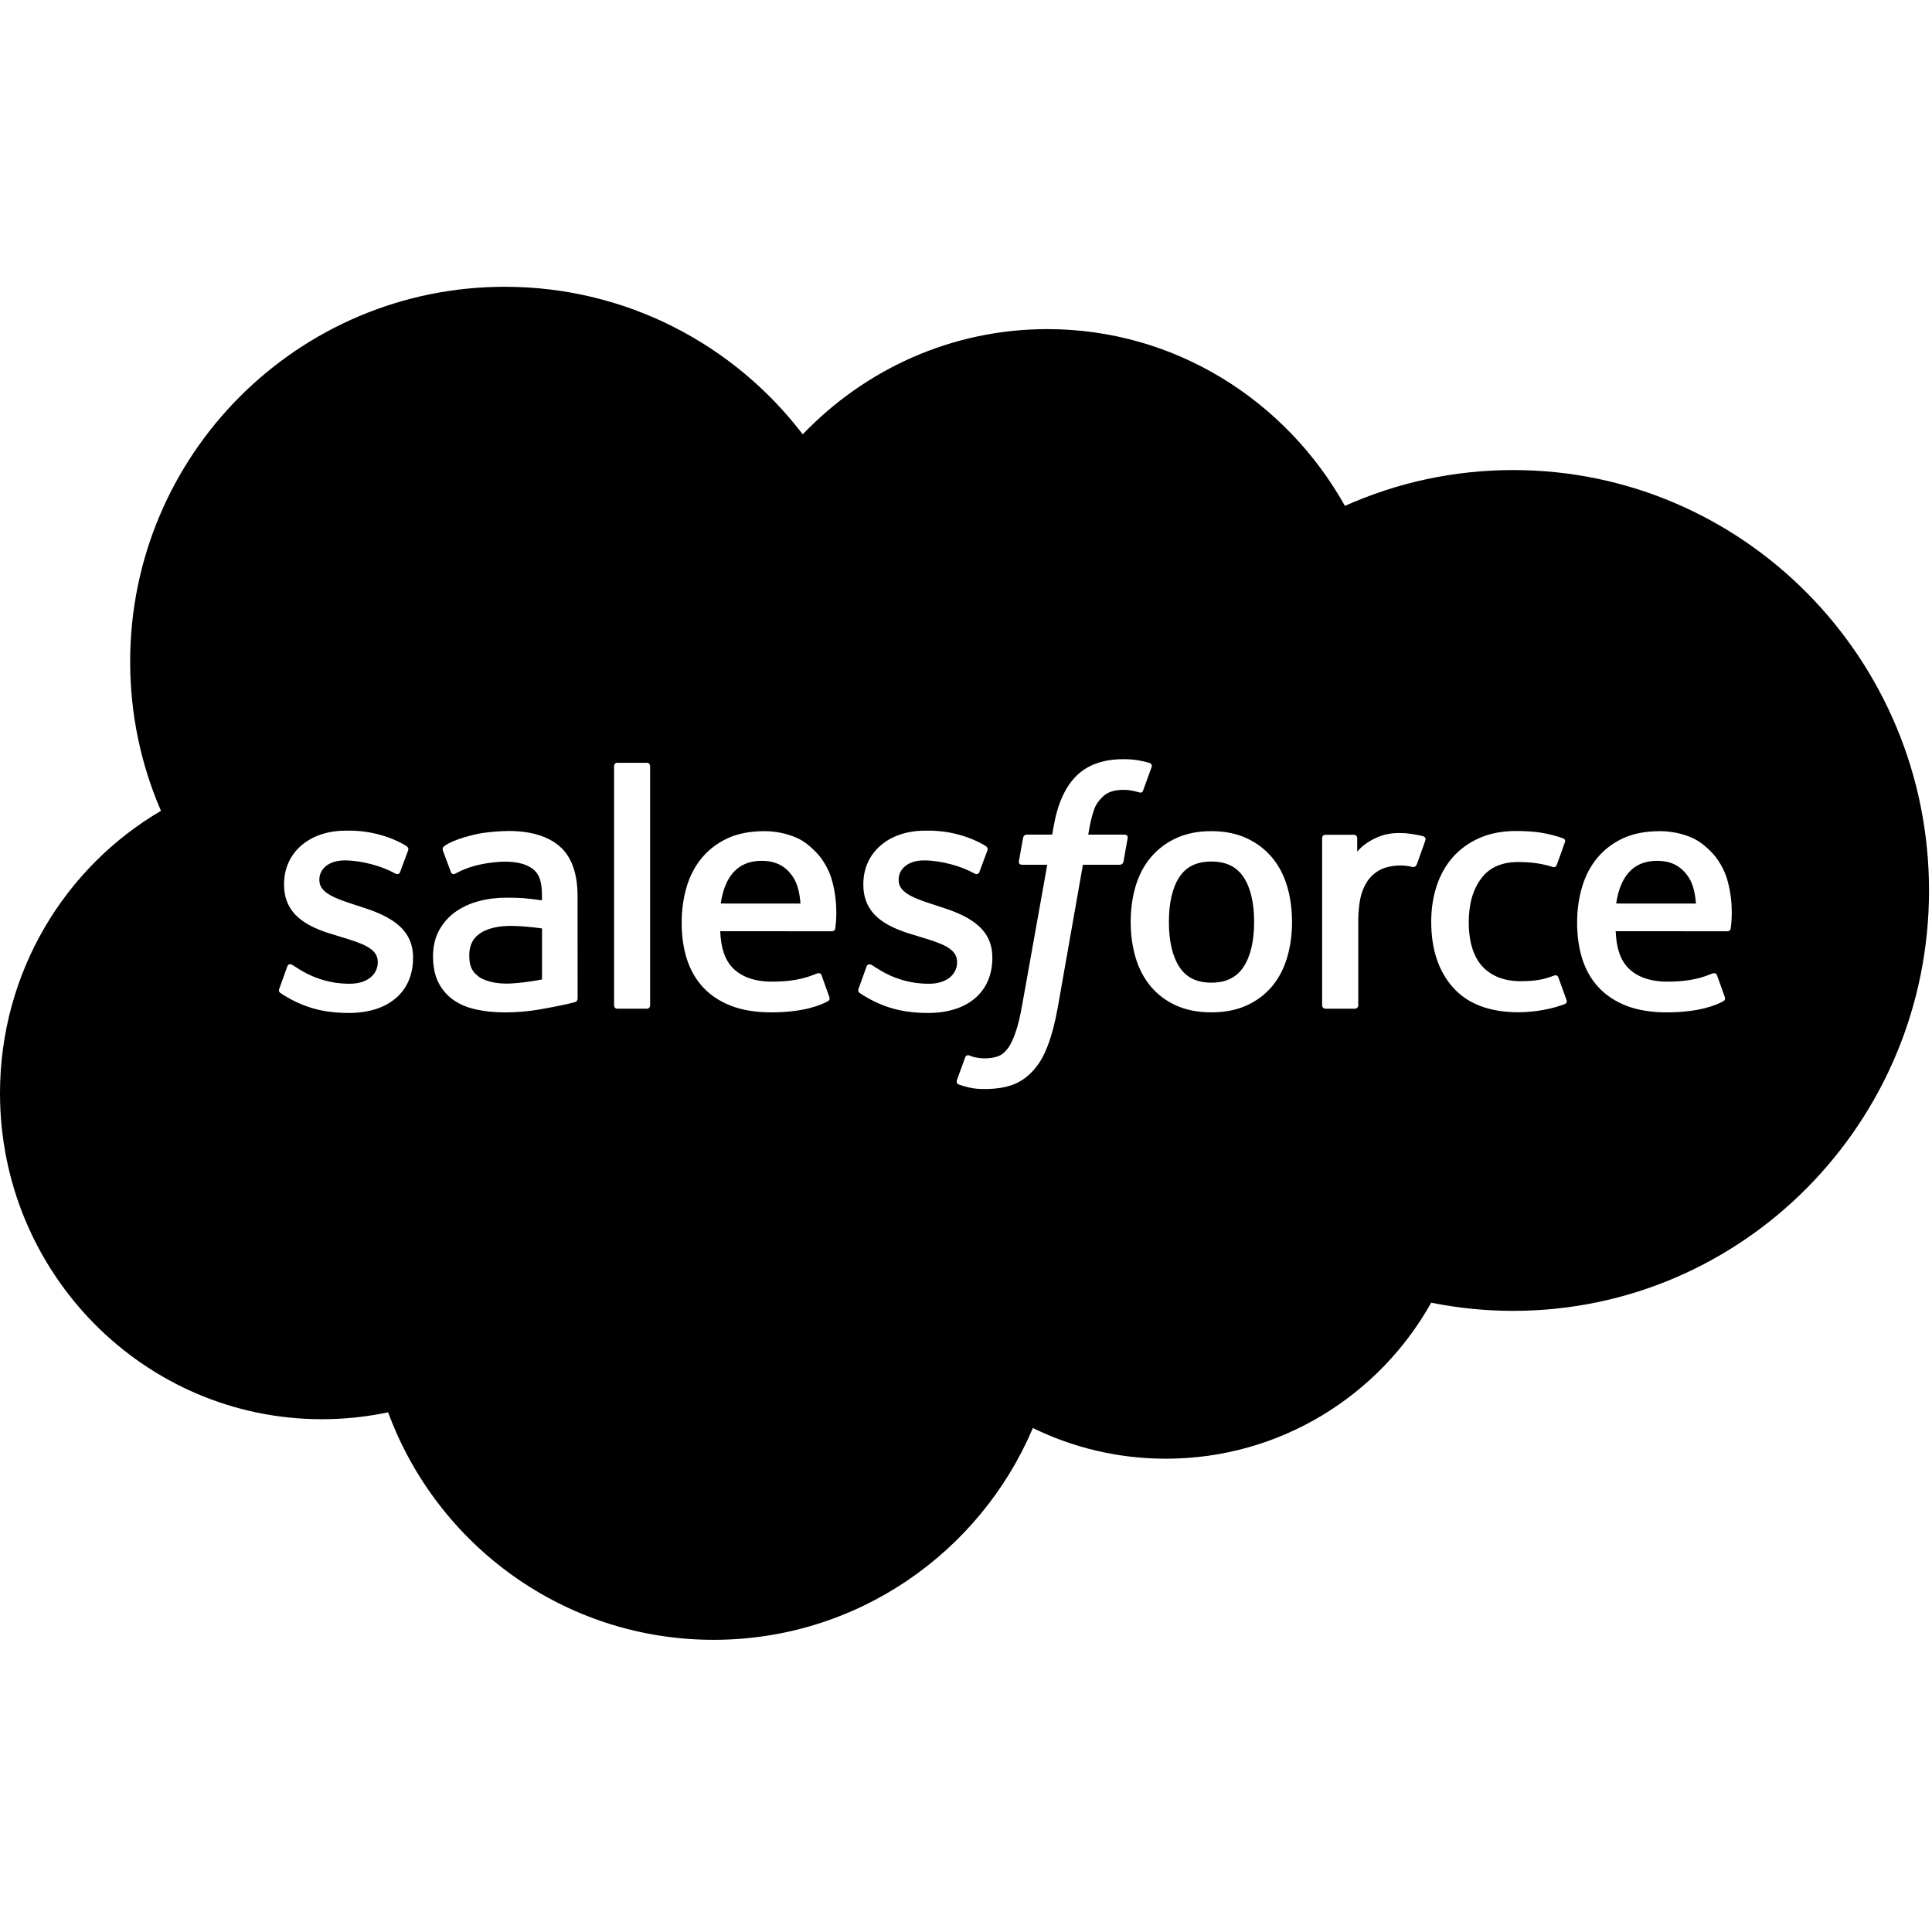 <?xml version="1.0" encoding="UTF-8" standalone="no"?>
<svg width="512px" height="512px" viewBox="0 0 512 512" version="1.1" xmlns="http://www.w3.org/2000/svg" xmlns:xlink="http://www.w3.org/1999/xlink">
    <!-- Generator: Sketch 39.1 (31720) - http://www.bohemiancoding.com/sketch -->
    <title>icon-salesforce</title>
    <desc>Created with Sketch.</desc>
    <defs></defs>
    <g id="Page-1" stroke="none" stroke-width="1" fill="none" fill-rule="evenodd">
        <g id="icon-salesforce" fill="#000000">
            <g id="salesforce" transform="translate(0, 76)">
                <path d="M212.731,39.105 C229.214,21.894 252.168,11.218 277.556,11.218 C311.305,11.218 340.742,30.07 356.423,58.064 C370.052,51.965 385.131,48.57 400.999,48.57 C461.863,48.57 511.211,98.45 511.211,159.976 C511.211,221.511 461.863,271.39 400.999,271.39 C393.569,271.39 386.31,270.638 379.285,269.223 C365.483,293.895 339.172,310.571 308.969,310.571 C296.331,310.571 284.378,307.65 273.723,302.44 C259.735,335.432 227.119,358.569 189.117,358.569 C149.537,358.569 115.802,333.474 102.856,298.276 C97.199,299.473 91.331,300.106 85.321,300.106 C38.198,300.106 0,261.43 0,213.718 C0,181.735 17.153,153.817 42.66,138.88 C37.408,126.766 34.494,113.41 34.494,99.361 C34.494,44.489 78.95,0 133.781,0 C165.975,0 194.587,15.337 212.731,39.105 L212.731,39.105 Z M74.04,185.943 C73.716,186.786 74.152,186.96 74.258,187.103 C75.219,187.803 76.188,188.307 77.173,188.873 C82.387,191.642 87.315,192.448 92.462,192.448 C102.95,192.448 109.464,186.862 109.464,177.865 L109.464,177.691 C109.464,169.371 102.109,166.345 95.219,164.163 L94.318,163.875 C89.119,162.182 84.633,160.721 84.633,157.288 L84.633,157.114 C84.633,154.178 87.256,152.017 91.32,152.017 C95.836,152.017 101.193,153.523 104.641,155.436 C104.641,155.436 105.663,156.091 106.031,155.105 C106.234,154.57 107.977,149.864 108.164,149.352 C108.36,148.803 108.014,148.388 107.654,148.17 C103.709,145.769 98.263,144.127 92.628,144.127 L91.584,144.135 C81.981,144.135 75.279,149.947 75.279,158.274 L75.279,158.447 C75.279,167.218 82.672,170.072 89.599,172.053 L90.711,172.398 C95.76,173.949 100.111,175.29 100.111,178.843 L100.111,179.024 C100.111,182.276 97.278,184.701 92.725,184.701 C90.952,184.701 85.309,184.671 79.216,180.809 C78.48,180.371 78.059,180.063 77.488,179.716 C77.188,179.528 76.436,179.205 76.106,180.191 L74.04,185.943 L74.04,185.943 Z M227.556,185.943 C227.232,186.786 227.668,186.96 227.773,187.103 C228.735,187.803 229.704,188.307 230.689,188.873 C235.903,191.642 240.831,192.448 245.977,192.448 C256.466,192.448 262.98,186.862 262.98,177.865 L262.98,177.691 C262.98,169.371 255.625,166.345 248.736,164.163 L247.834,163.875 C242.634,162.182 238.15,160.721 238.15,157.288 L238.15,157.114 C238.15,154.178 240.772,152.017 244.836,152.017 C249.351,152.017 254.709,153.523 258.157,155.436 C258.157,155.436 259.179,156.091 259.547,155.105 C259.749,154.57 261.493,149.864 261.681,149.352 C261.876,148.803 261.53,148.388 261.17,148.17 C257.225,145.769 251.785,144.127 246.144,144.127 L245.099,144.135 C235.497,144.135 228.795,149.947 228.795,158.274 L228.795,158.447 C228.795,167.218 236.195,170.072 243.116,172.053 L244.227,172.398 C249.276,173.949 253.634,175.29 253.634,178.843 L253.634,179.024 C253.634,182.276 250.802,184.701 246.241,184.701 C244.468,184.701 238.833,184.671 232.732,180.809 C231.996,180.371 231.56,180.078 231.004,179.716 C230.816,179.596 229.93,179.25 229.629,180.191 L227.556,185.943 L227.556,185.943 Z M341.109,158.891 C340.253,155.977 338.908,153.41 337.128,151.272 C335.347,149.126 333.085,147.401 330.404,146.151 C327.728,144.901 324.573,144.261 321.026,144.261 C317.473,144.261 314.31,144.901 311.636,146.151 C308.96,147.401 306.699,149.126 304.918,151.278 C303.13,153.418 301.792,155.985 300.936,158.891 C300.08,161.789 299.644,164.959 299.644,168.317 C299.644,171.675 300.08,174.852 300.936,177.743 C301.792,180.649 303.13,183.217 304.918,185.363 C306.699,187.508 308.968,189.225 311.643,190.444 C314.317,191.664 317.473,192.282 321.026,192.282 C324.573,192.282 327.721,191.664 330.404,190.444 C333.078,189.225 335.339,187.508 337.128,185.363 C338.908,183.225 340.253,180.657 341.109,177.743 C341.967,174.844 342.402,171.675 342.402,168.317 C342.402,164.959 341.967,161.789 341.109,158.891 L341.109,158.891 Z M332.357,168.317 C332.357,173.399 331.41,177.412 329.546,180.243 C327.698,183.043 324.911,184.414 321.026,184.414 C317.135,184.414 314.362,183.043 312.545,180.243 C310.704,177.412 309.772,173.399 309.772,168.317 C309.772,163.242 310.704,159.236 312.537,156.437 C314.362,153.666 317.135,152.317 321.026,152.317 C324.911,152.317 327.698,153.666 329.546,156.437 C331.41,159.236 332.357,163.242 332.357,168.317 L332.357,168.317 Z M412.991,183.05 C412.705,182.199 411.871,182.523 411.871,182.523 C410.601,183.012 409.249,183.457 407.799,183.682 C406.342,183.917 404.734,184.029 403.006,184.029 C398.776,184.029 395.402,182.764 392.991,180.271 C390.579,177.771 389.219,173.737 389.234,168.278 C389.249,163.317 390.443,159.582 392.592,156.728 C394.726,153.898 397.979,152.445 402.307,152.445 C405.913,152.445 408.67,152.866 411.556,153.77 C411.556,153.77 412.247,154.071 412.571,153.167 C413.344,151.029 413.907,149.516 414.726,147.175 C414.96,146.504 414.389,146.226 414.178,146.143 C413.043,145.699 410.368,144.968 408.34,144.659 C406.454,144.374 404.238,144.222 401.774,144.222 C398.099,144.222 394.824,144.855 392.021,146.105 C389.219,147.347 386.852,149.072 384.966,151.218 C383.088,153.364 381.661,155.93 380.714,158.837 C379.76,161.735 379.286,164.913 379.286,168.286 C379.286,175.559 381.24,181.439 385.109,185.739 C388.986,190.067 394.801,192.258 402.389,192.258 C406.875,192.258 411.473,191.347 414.787,190.044 C414.787,190.044 415.417,189.735 415.14,188.998 L412.991,183.05 L412.991,183.05 Z M457.774,157.241 C457.03,154.425 455.189,151.586 453.988,150.292 C452.079,148.228 450.208,146.79 448.36,145.992 C445.948,144.953 443.047,144.268 439.869,144.268 C436.173,144.268 432.814,144.893 430.087,146.173 C427.359,147.453 425.069,149.207 423.266,151.391 C421.469,153.567 420.117,156.156 419.253,159.101 C418.389,162.021 417.953,165.206 417.953,168.572 C417.953,171.998 418.404,175.19 419.298,178.051 C420.2,180.949 421.642,183.487 423.588,185.603 C425.541,187.726 428.044,189.382 431.042,190.549 C434.024,191.701 437.645,192.303 441.801,192.288 C450.358,192.265 454.866,190.353 456.722,189.322 C457.052,189.133 457.36,188.817 456.977,187.898 L455.031,182.462 C454.738,181.657 453.92,181.951 453.92,181.951 C451.793,182.741 448.788,184.157 441.755,184.142 C437.157,184.135 433.754,182.779 431.62,180.648 C429.433,178.479 428.351,175.288 428.171,170.777 L457.796,170.8 C457.796,170.8 458.578,170.792 458.66,170.025 C458.69,169.709 459.675,163.926 457.774,157.241 L457.774,157.241 Z M428.306,163.445 C428.727,160.621 429.501,158.272 430.704,156.442 C432.514,153.665 435.279,152.129 439.171,152.129 C443.062,152.129 445.624,153.665 447.474,156.442 C448.698,158.279 449.231,160.718 449.442,163.453 L428.306,163.445 L428.306,163.445 Z M220.469,157.241 C219.725,154.425 217.884,151.586 216.682,150.292 C214.774,148.228 212.911,146.79 211.055,145.992 C208.635,144.953 205.742,144.268 202.573,144.268 C198.868,144.268 195.509,144.893 192.782,146.173 C190.055,147.453 187.763,149.207 185.961,151.391 C184.164,153.567 182.813,156.156 181.948,159.101 C181.084,162.021 180.648,165.206 180.648,168.572 C180.648,171.998 181.099,175.19 181.993,178.051 C182.895,180.949 184.337,183.487 186.283,185.603 C188.236,187.726 190.739,189.382 193.737,190.549 C196.719,191.701 200.34,192.303 204.495,192.288 C213.053,192.265 217.561,190.353 219.417,189.322 C219.747,189.133 220.056,188.817 219.673,187.898 L217.726,182.462 C217.434,181.657 216.614,181.951 216.614,181.951 C214.489,182.741 211.483,184.157 204.45,184.142 C199.86,184.135 196.45,182.779 194.315,180.648 C192.129,178.479 191.046,175.288 190.866,170.777 L220.491,170.8 C220.491,170.8 221.273,170.792 221.356,170.025 C221.385,169.709 222.369,163.926 220.469,157.241 L220.469,157.241 Z M191.002,163.445 C191.422,160.621 192.196,158.272 193.391,156.442 C195.217,153.665 197.974,152.129 201.866,152.129 C205.757,152.129 208.328,153.665 210.176,156.442 C211.393,158.279 211.926,160.718 212.136,163.453 L191.002,163.445 L191.002,163.445 Z M138.744,162.025 C137.541,161.935 135.987,161.89 134.123,161.89 C131.583,161.89 129.127,162.206 126.82,162.831 C124.507,163.455 122.425,164.42 120.637,165.7 C118.834,166.994 117.391,168.643 116.339,170.601 C115.287,172.558 114.754,174.862 114.754,177.436 C114.754,180.071 115.204,182.353 116.114,184.22 C117.016,186.095 118.315,187.662 119.976,188.866 C121.621,190.071 123.657,190.952 126.008,191.486 C128.338,192.02 130.975,192.292 133.86,192.292 C136.903,192.292 139.924,192.035 142.861,191.539 C145.768,191.042 149.33,190.319 150.322,190.086 C151.305,189.859 152.396,189.558 152.396,189.558 C153.132,189.37 153.072,188.588 153.072,188.588 L153.057,161.438 C153.057,155.475 151.472,151.062 148.353,148.323 C145.243,145.596 140.66,144.219 134.74,144.219 C132.516,144.219 128.947,144.52 126.798,144.95 C126.797,144.95 120.329,146.206 117.669,148.3 C117.669,148.3 117.083,148.661 117.399,149.482 L119.494,155.128 C119.758,155.859 120.471,155.611 120.471,155.611 C120.471,155.611 120.697,155.52 120.96,155.363 C126.655,152.26 133.867,152.35 133.867,152.35 C137.068,152.35 139.533,153.005 141.193,154.27 C142.808,155.52 143.628,157.387 143.628,161.348 L143.628,162.605 C141.087,162.236 138.744,162.025 138.744,162.025 L138.744,162.025 Z M126.955,182.887 C125.791,181.961 125.634,181.728 125.249,181.126 C124.657,180.215 124.355,178.92 124.355,177.264 C124.355,174.658 125.22,172.776 127,171.52 C126.985,171.52 129.555,169.291 135.596,169.374 C139.841,169.426 143.643,170.058 143.643,170.058 L143.643,183.558 C143.643,183.558 139.878,184.363 135.641,184.62 C129.615,184.988 126.932,182.88 126.955,182.887 L126.955,182.887 Z M377.733,146.725 C377.959,146.055 377.485,145.731 377.29,145.656 C376.786,145.468 374.262,144.932 372.324,144.805 C368.597,144.578 366.531,145.203 364.683,146.04 C362.842,146.868 360.806,148.216 359.679,149.744 L359.671,146.123 C359.671,145.625 359.318,145.226 358.823,145.226 L351.226,145.226 C350.73,145.226 350.377,145.625 350.377,146.123 L350.377,190.415 C350.377,190.913 350.776,191.312 351.279,191.312 L359.063,191.312 C359.559,191.312 359.956,190.913 359.956,190.415 L359.956,168.288 C359.956,165.314 360.288,162.355 360.941,160.495 C361.58,158.65 362.451,157.182 363.533,156.129 C364.615,155.074 365.847,154.337 367.2,153.923 C368.574,153.501 370.1,153.358 371.166,153.358 C372.722,153.358 374.42,153.764 374.42,153.764 C374.999,153.825 375.314,153.472 375.509,152.959 C376.013,151.604 377.462,147.531 377.733,146.725 L377.733,146.725 Z M304.663,126.198 C303.716,125.905 302.86,125.709 301.733,125.506 C300.591,125.294 299.238,125.19 297.705,125.19 C292.348,125.19 288.126,126.711 285.158,129.707 C282.213,132.681 280.207,137.213 279.2,143.169 L278.84,145.179 L272.115,145.179 C272.115,145.179 271.288,145.148 271.123,146.044 L270.019,152.218 C269.937,152.806 270.192,153.175 270.981,153.175 L277.533,153.175 L270.884,190.338 C270.364,193.327 269.77,195.789 269.11,197.657 C268.463,199.5 267.825,200.878 267.044,201.88 C266.285,202.843 265.571,203.566 264.332,203.981 C263.309,204.32 262.131,204.477 260.845,204.477 C260.131,204.477 259.177,204.356 258.471,204.214 C257.765,204.078 257.397,203.92 256.871,203.702 C256.871,203.702 256.104,203.408 255.797,204.176 C255.556,204.809 253.813,209.619 253.602,210.214 C253.393,210.803 253.685,211.261 254.061,211.396 C254.932,211.705 255.579,211.909 256.765,212.187 C258.418,212.579 259.808,212.602 261.108,212.602 C263.835,212.602 266.322,212.218 268.381,211.472 C270.455,210.719 272.258,209.409 273.859,207.647 C275.578,205.735 276.668,203.732 277.705,201 C278.734,198.296 279.606,194.938 280.312,191.023 L286.984,153.175 L296.744,153.175 C296.744,153.175 297.57,153.205 297.735,152.309 L298.84,146.135 C298.915,145.548 298.667,145.179 297.879,145.179 L288.404,145.179 C288.449,144.968 288.877,141.625 289.967,138.485 C290.432,137.138 291.304,136.061 292.048,135.317 C292.769,134.586 293.61,134.067 294.527,133.765 C295.466,133.464 296.534,133.313 297.705,133.313 C298.6,133.313 299.471,133.419 300.139,133.554 C301.056,133.75 301.418,133.855 301.657,133.923 C302.619,134.224 302.746,133.938 302.942,133.472 L305.204,127.237 C305.437,126.567 304.873,126.281 304.663,126.198 L304.663,126.198 Z M172.289,190.415 C172.289,190.913 171.935,191.32 171.439,191.32 L163.58,191.32 C163.085,191.32 162.732,190.913 162.732,190.415 L162.732,127.044 C162.732,126.547 163.085,126.148 163.58,126.148 L171.439,126.148 C171.935,126.148 172.289,126.547 172.289,127.044 L172.289,190.415 L172.289,190.415 Z" id="SalesforceOverlay"></path>
            </g>
        </g>
    </g>
</svg>